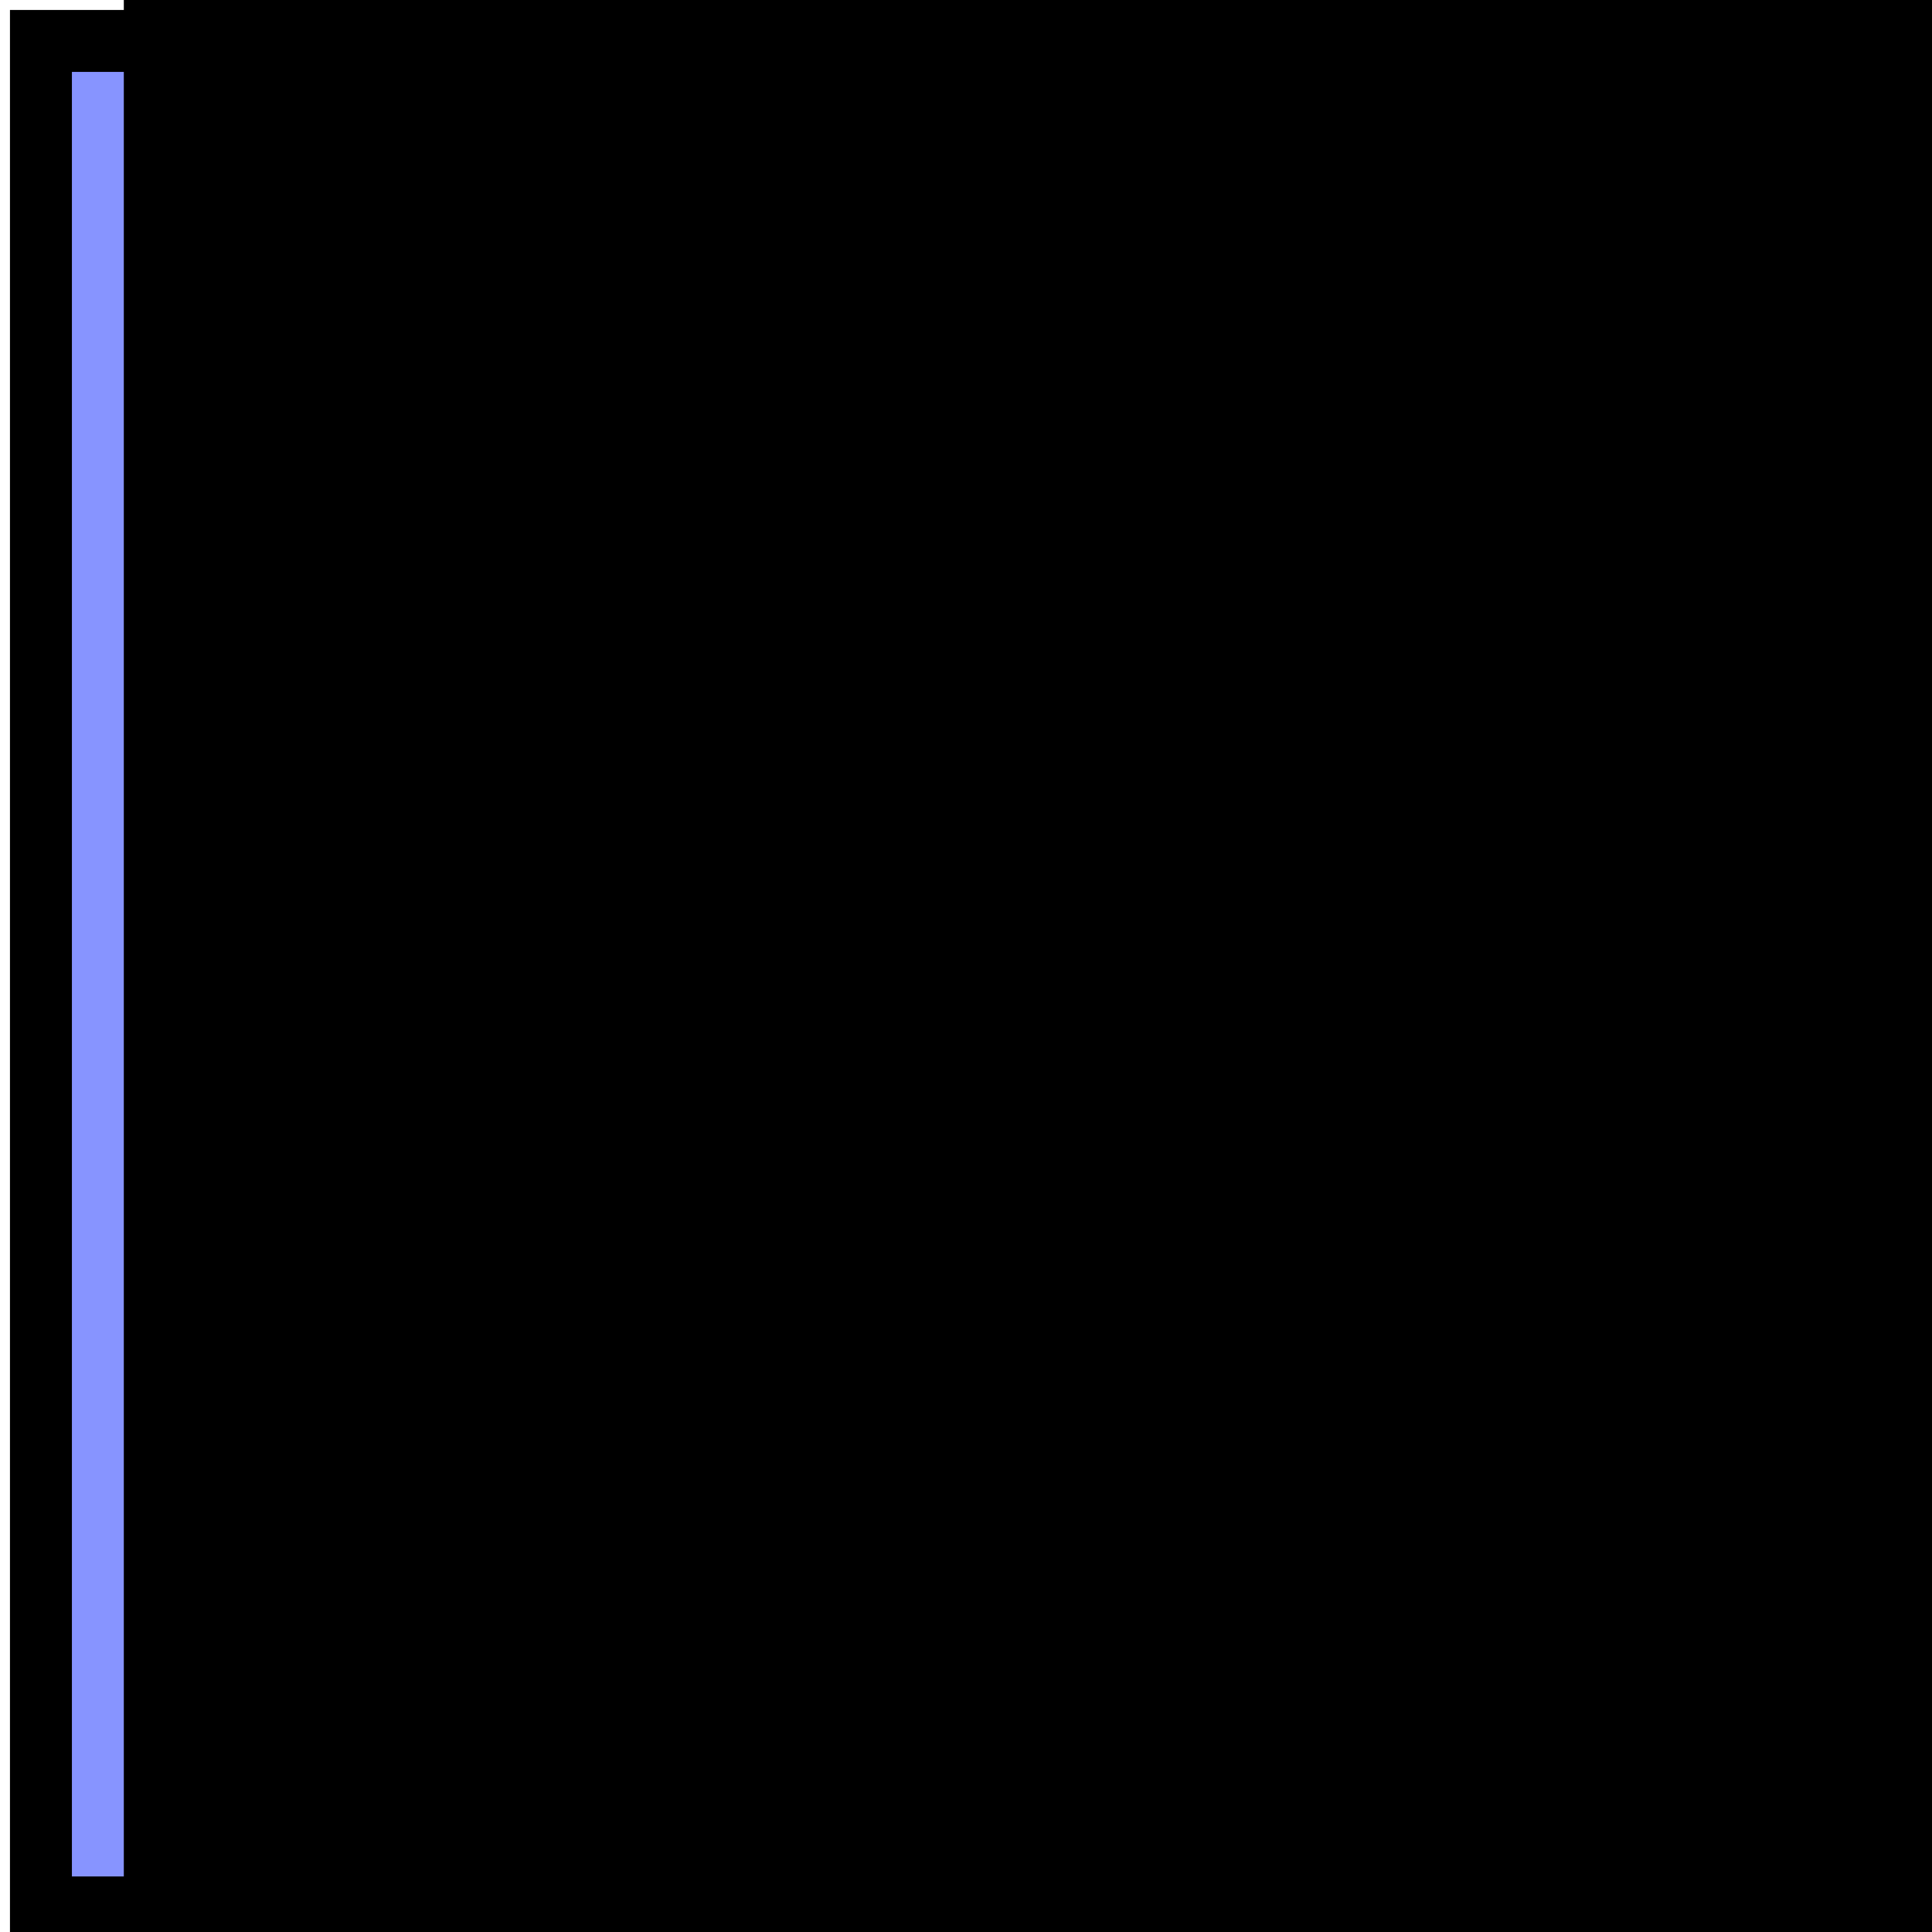 <?xml version="1.0" encoding="UTF-8" standalone="no"?>
<!-- Created with Inkscape (http://www.inkscape.org/) -->

<svg
   xmlns:dc="http://purl.org/dc/elements/1.1/"
   xmlns:cc="http://creativecommons.org/ns#"
   xmlns:rdf="http://www.w3.org/1999/02/22-rdf-syntax-ns#"
   xmlns:svg="http://www.w3.org/2000/svg"
   xmlns="http://www.w3.org/2000/svg"
   xmlns:sodipodi="http://sodipodi.sourceforge.net/DTD/sodipodi-0.dtd"
   xmlns:inkscape="http://www.inkscape.org/namespaces/inkscape"
   width="32"
   height="32"
   id="svg2"
   version="1.1"
   inkscape:version="0.47 r22583"
   sodipodi:docname="A">
  <defs
     id="defs4">
    <inkscape:perspective
       sodipodi:type="inkscape:persp3d"
       inkscape:vp_x="0 : 526.18109 : 1"
       inkscape:vp_y="0 : 1000 : 0"
       inkscape:vp_z="744.09448 : 526.18109 : 1"
       inkscape:persp3d-origin="372.04724 : 350.78739 : 1"
       id="perspective10" />
  </defs>
  <sodipodi:namedview
     id="base"
     pagecolor="#ffffff"
     bordercolor="#666666"
     borderopacity="1.0"
     inkscape:pageopacity="0.0"
     inkscape:pageshadow="2"
     inkscape:zoom="7.375"
     inkscape:cx="-8.0677966"
     inkscape:cy="16"
     inkscape:document-units="px"
     inkscape:current-layer="layer1"
     showgrid="false"
     inkscape:window-width="1920"
     inkscape:window-height="1181"
     inkscape:window-x="1276"
     inkscape:window-y="-4"
     inkscape:window-maximized="1" />
  <g
     inkscape:label="Ebene 1"
     inkscape:groupmode="layer"
     id="layer1"
     transform="translate(0,-1020.362)">
    <rect
       style="fill:#001dff;fill-opacity:0.472;fill-rule:nonzero;stroke:#000000;stroke-width:1.026;stroke-miterlimit:4;stroke-opacity:1;stroke-dasharray:none"
       id="rect2816"
       width="31.051"
       height="30.915"
       x="0.678"
       y="0.678"
       transform="translate(0,1020.362)" />
    <flowRoot
       xml:space="preserve"
       id="flowRoot2818"
       style="font-size:28px;font-style:normal;font-variant:normal;font-weight:normal;font-stretch:normal;fill:#000000;fill-opacity:1;stroke:none;font-family:Arial;-inkscape-font-specification:Arial;text-anchor:start;text-align:start;writing-mode:lr;line-height:125%"
       transform="matrix(1.492,0,0,1.406,0.432,1016.638)"><flowRegion
         id="flowRegion2820"><rect
           id="rect2822"
           width="30.237"
           height="29.966"
           x="1.085"
           y="0.814"
           style="font-size:28px;-inkscape-font-specification:Arial;font-family:Arial;font-weight:normal;font-style:normal;font-stretch:normal;font-variant:normal;text-anchor:start;text-align:start;writing-mode:lr;line-height:125%" /></flowRegion><flowPara
         id="flowPara2826">P</flowPara></flowRoot>  </g>
</svg>
